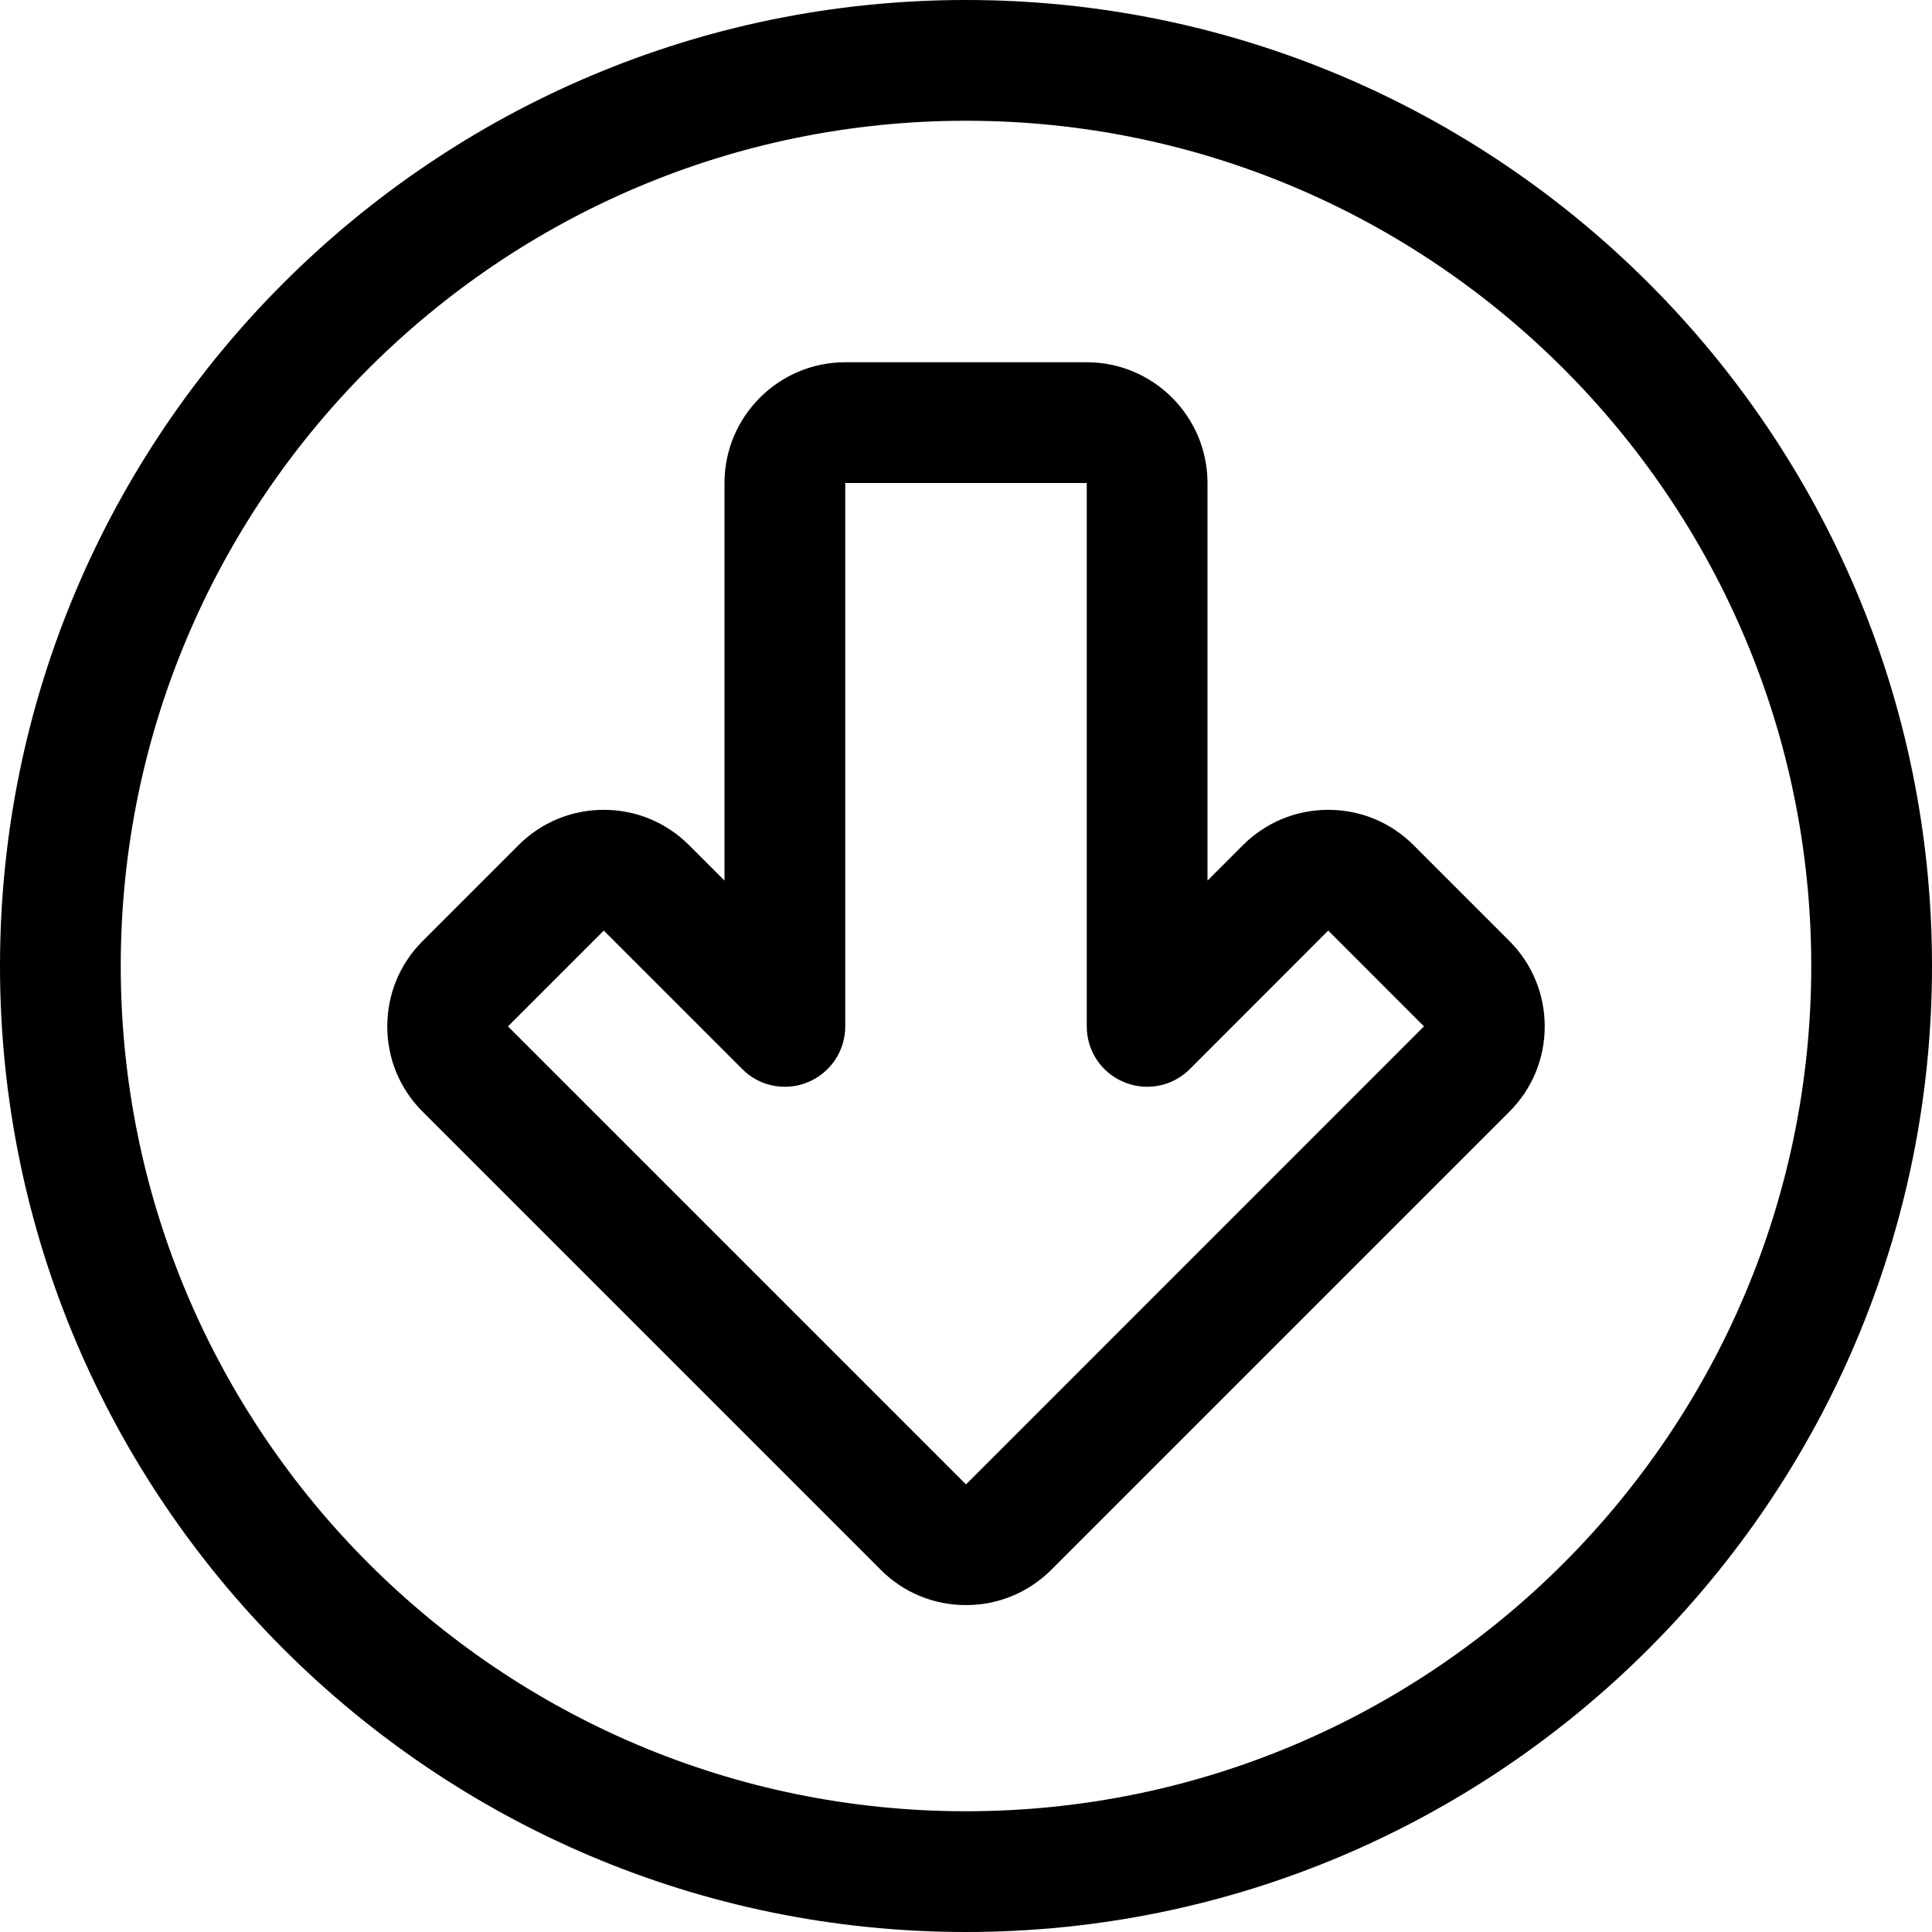 <?xml version="1.0" encoding="utf-8"?>
<!-- Generator: Adobe Illustrator 22.1.0, SVG Export Plug-In . SVG Version: 6.00 Build 0)  -->
<svg version="1.1" id="Regular" xmlns="http://www.w3.org/2000/svg" xmlns:xlink="http://www.w3.org/1999/xlink" x="0px" y="0px"
	 viewBox="0 0 24 24" style="enable-background:new 0 0 24 24;" xml:space="preserve">
<title>arrow-thick-circle-down-1</title>
<g>
	<path d="M12,24C5.383,24,0,18.617,0,12C0,5.383,5.383,0,12,0c6.617,0,12,5.383,12,12C24,18.617,18.617,24,12,24z M12,1.5
		C6.21,1.5,1.5,6.21,1.5,12c0,5.79,4.71,10.5,10.5,10.5c5.79,0,10.5-4.71,10.5-10.5C22.5,6.21,17.79,1.5,12,1.5z"/>
	<path d="M12,19.939c-0.401,0-0.778-0.156-1.06-0.439L5.25,13.81c-0.284-0.284-0.44-0.661-0.439-1.061c0-0.4,0.156-0.777,0.44-1.06
		L6.44,10.5C6.723,10.216,7.1,10.06,7.5,10.06c0.401,0,0.777,0.156,1.061,0.44L9,10.939V6c0-0.827,0.673-1.5,1.5-1.5h3
		C14.327,4.5,15,5.173,15,6v4.939l0.44-0.44c0.284-0.283,0.66-0.439,1.06-0.439c0.401,0,0.778,0.156,1.061,0.44l1.189,1.189
		c0.283,0.284,0.439,0.66,0.439,1.061c0,0.401-0.156,0.777-0.439,1.06L13.06,19.5C12.777,19.783,12.4,19.939,12,19.939z M6.31,12.75
		L12,18.44l5.689-5.69L16.5,11.56l-1.719,1.72c-0.142,0.142-0.33,0.22-0.531,0.22c-0.099,0-0.196-0.02-0.288-0.058
		c-0.281-0.116-0.462-0.388-0.462-0.693V6h-3v6.75c0,0.304-0.182,0.576-0.463,0.693C9.946,13.481,9.849,13.5,9.75,13.5
		c-0.2,0-0.389-0.078-0.53-0.22L7.5,11.56L6.31,12.75z"/>
</g>
</svg>
